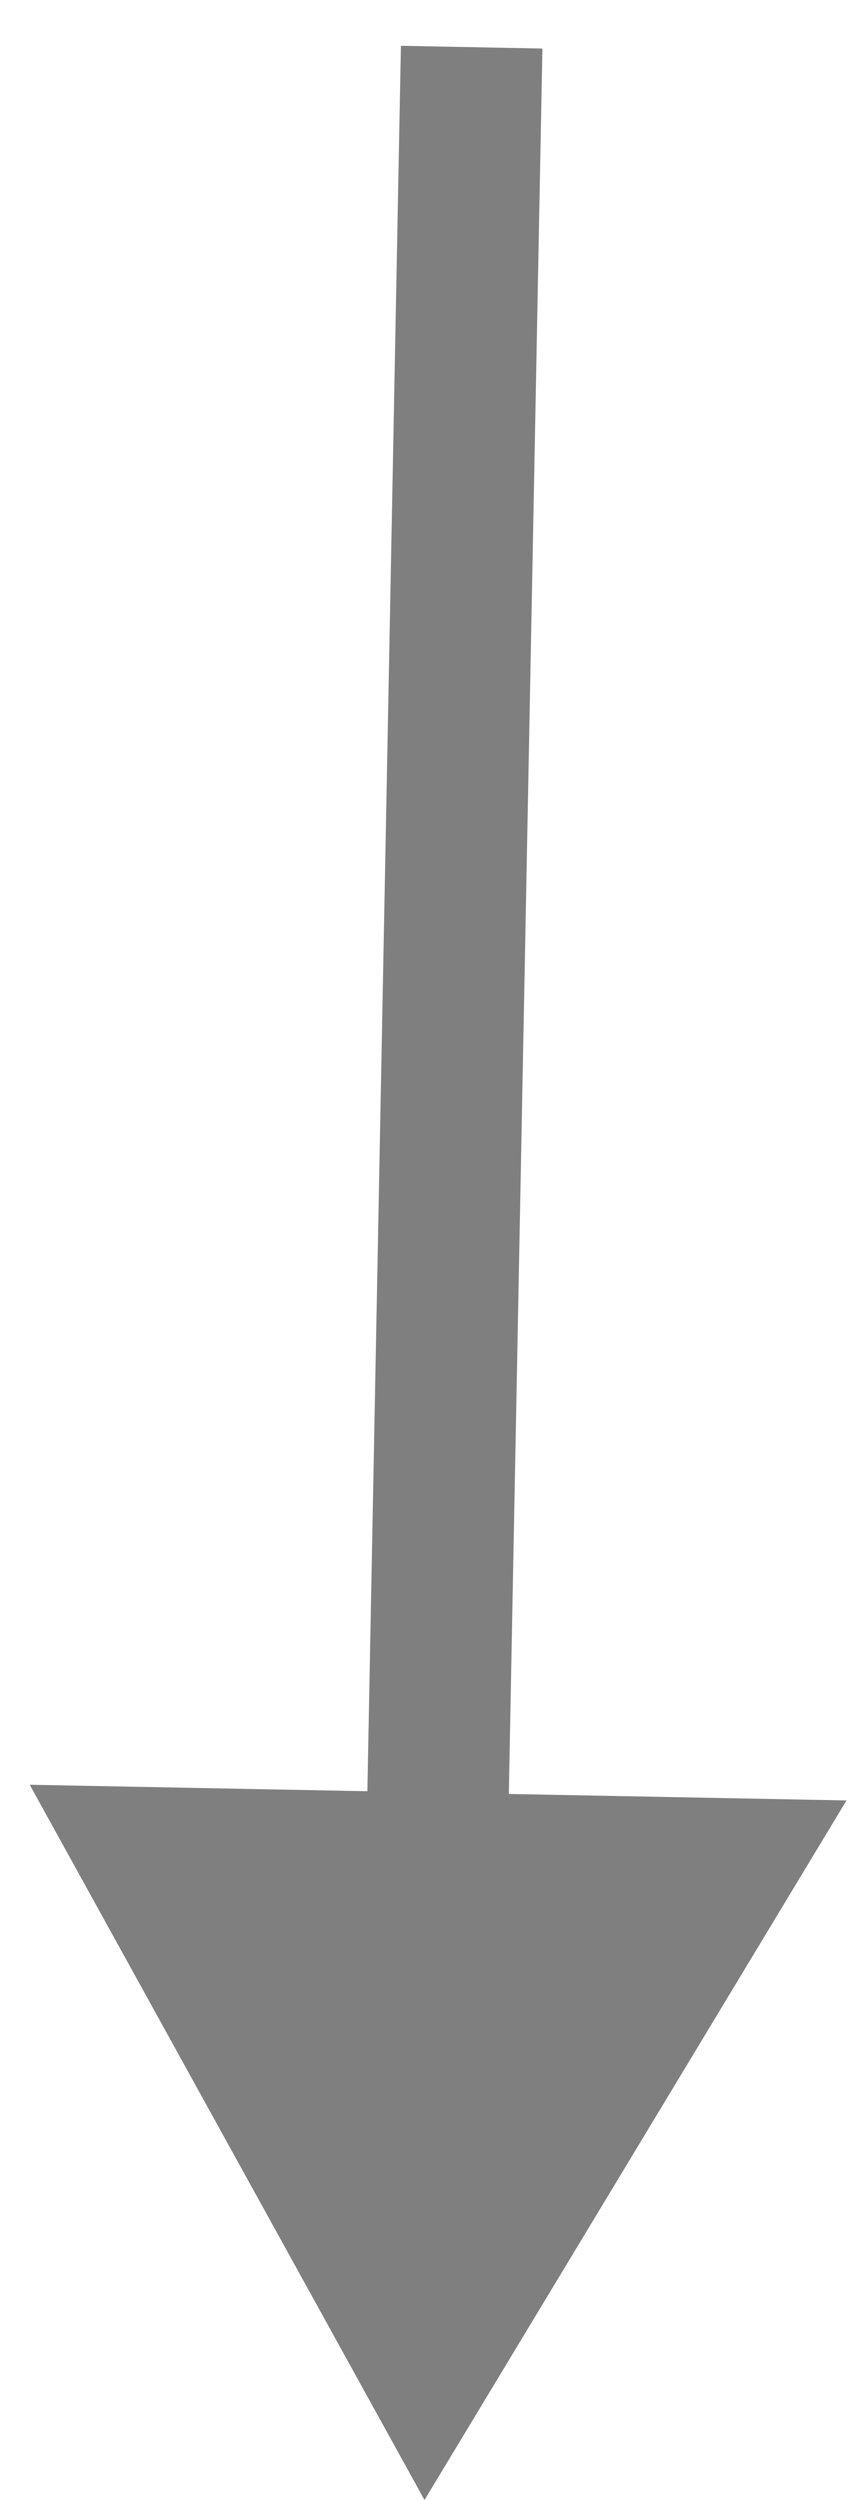 <svg width="18" height="53" viewBox="0 0 18 53" fill="none" xmlns="http://www.w3.org/2000/svg">
<path d="M9 53L17.947 38.169L0.63 37.836L9 53ZM8.5 0.971L7.76 39.474L10.759 39.531L11.5 1.029L8.5 0.971Z" fill="black" fill-opacity="0.5"/>
</svg>
